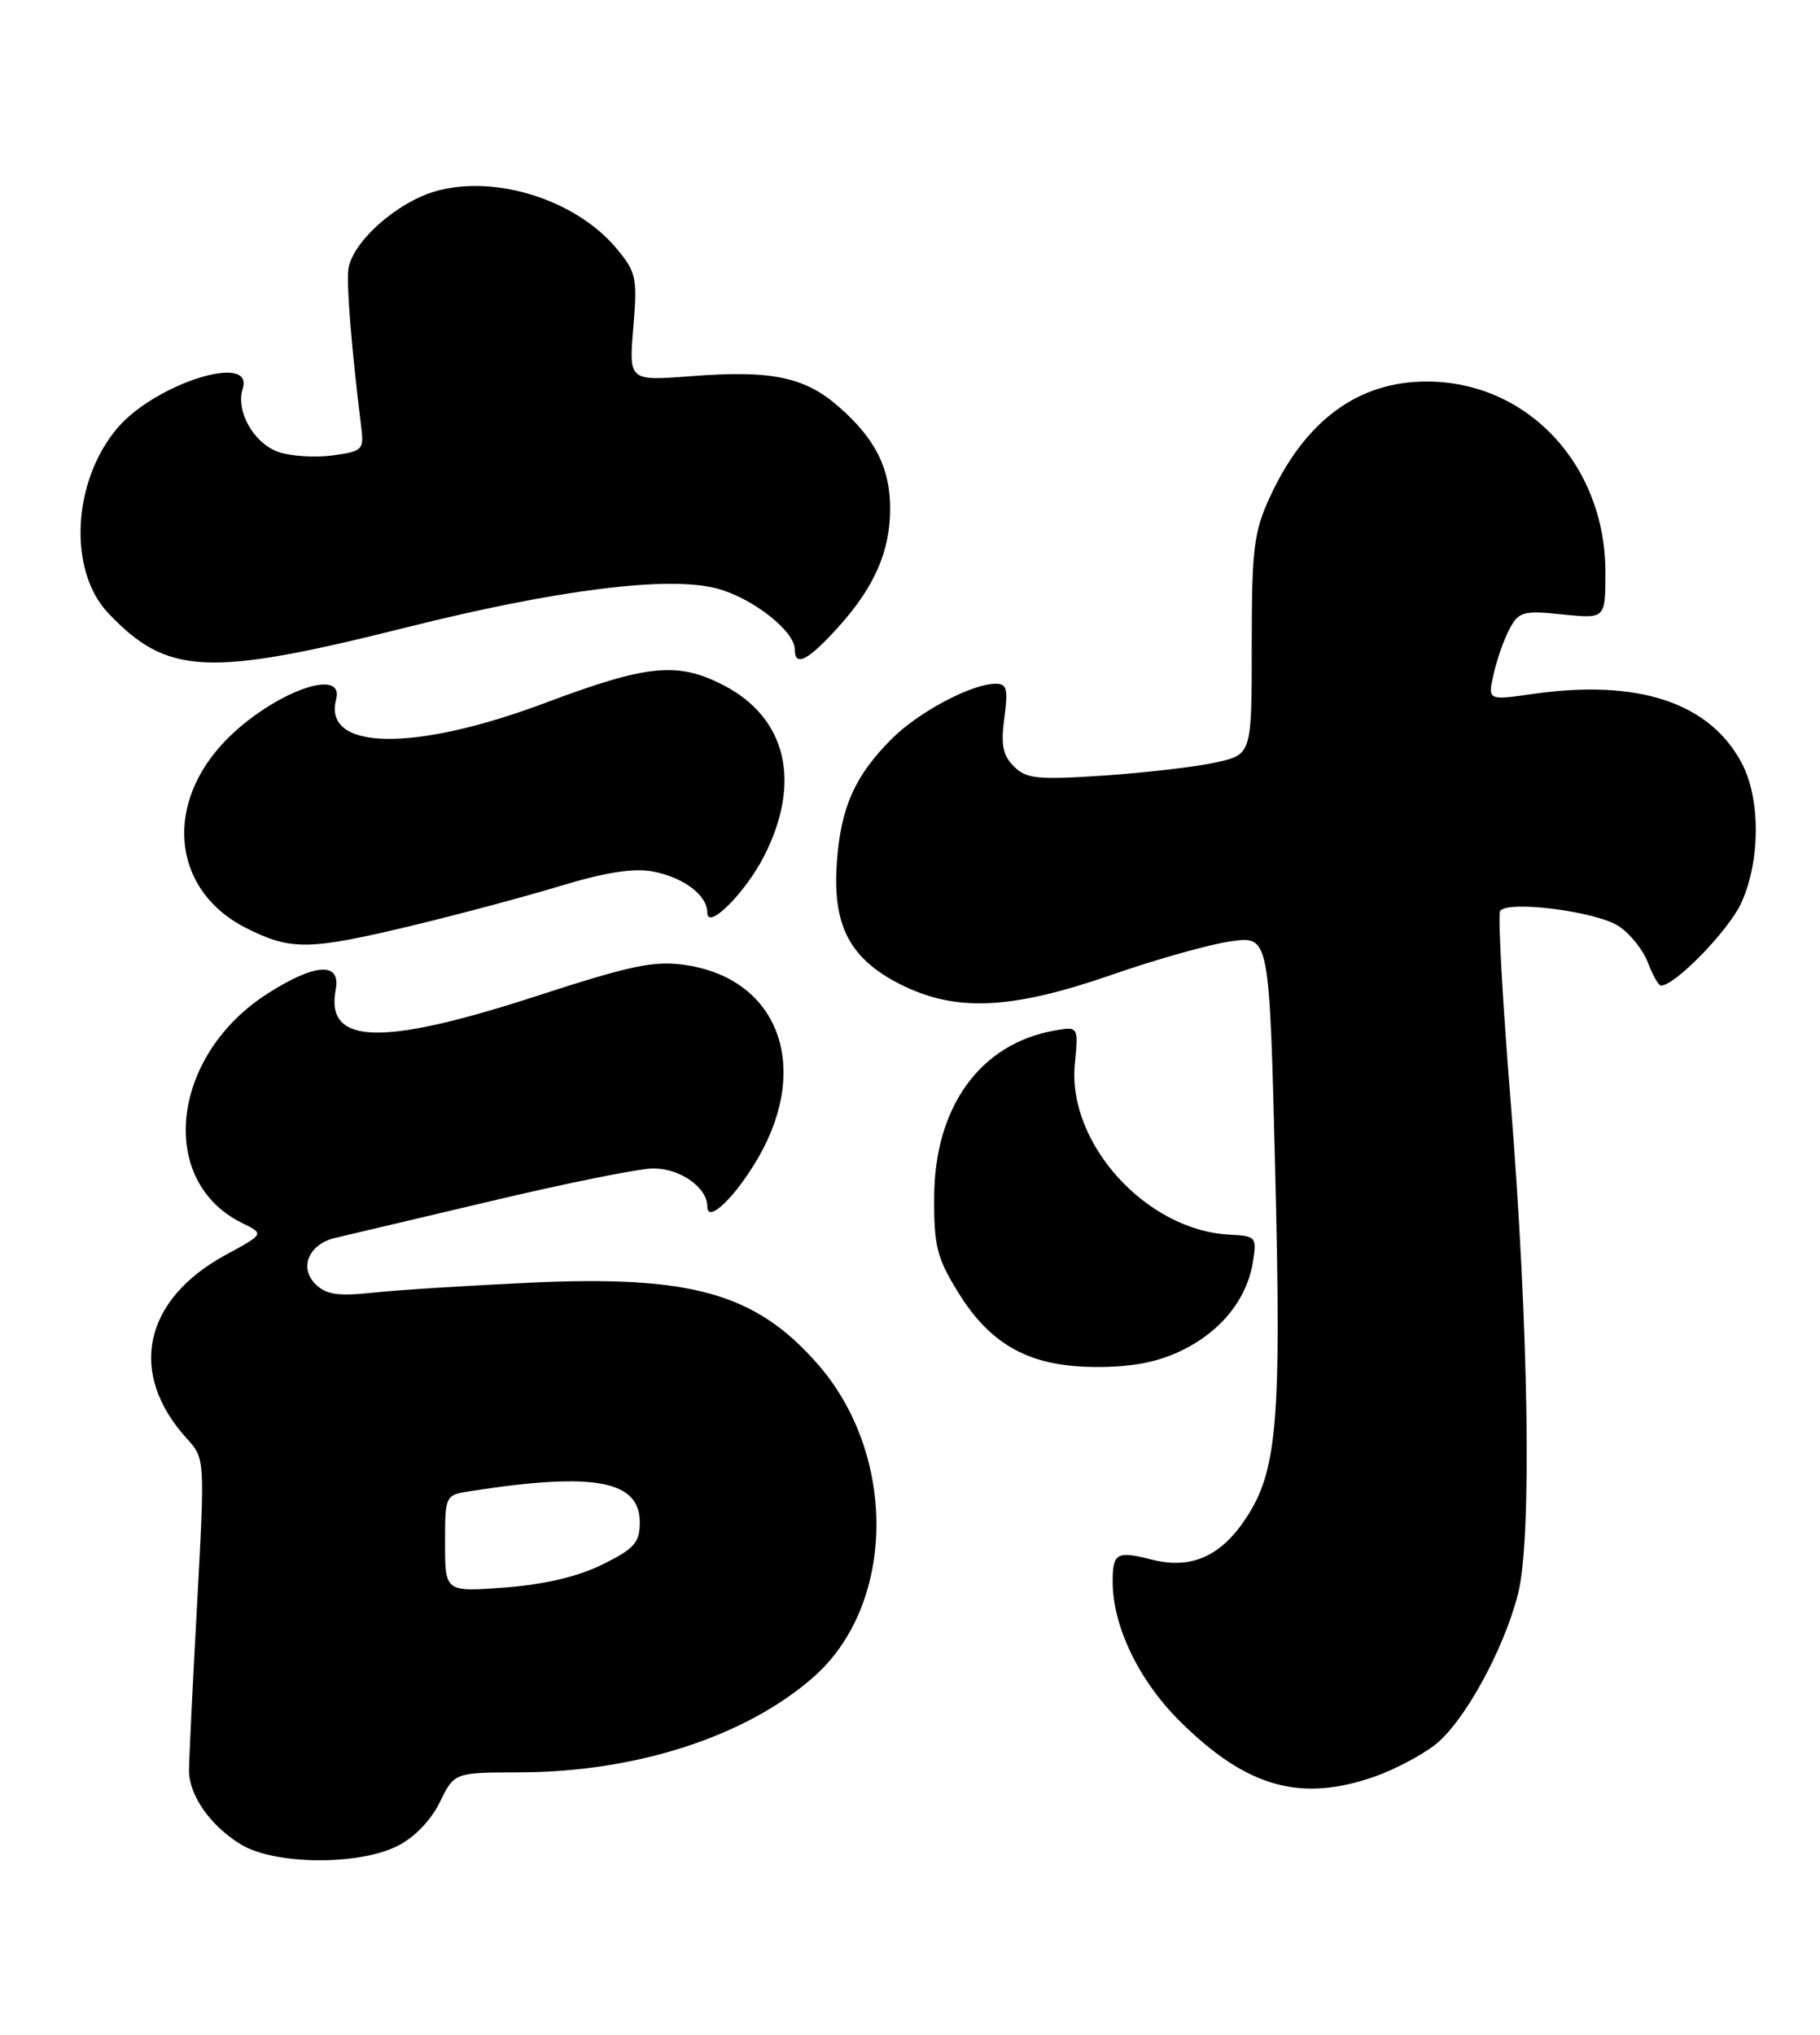 <?xml version="1.0" encoding="UTF-8" standalone="no"?>
<!DOCTYPE svg PUBLIC "-//W3C//DTD SVG 1.1//EN" "http://www.w3.org/Graphics/SVG/1.1/DTD/svg11.dtd" >
<svg xmlns="http://www.w3.org/2000/svg" xmlns:xlink="http://www.w3.org/1999/xlink" version="1.1" viewBox="0 0 229 256">
 <g >
 <path fill="currentColor"
d=" M 50.00 232.25 C 52.12 231.19 54.22 229.02 55.33 226.75 C 57.16 223.00 57.16 223.00 65.33 222.98 C 80.03 222.95 93.82 218.49 102.35 211.00 C 112.72 201.89 112.95 183.04 102.82 171.54 C 95.03 162.69 86.96 160.42 66.58 161.38 C 58.84 161.74 49.99 162.30 46.93 162.63 C 42.50 163.10 41.02 162.88 39.68 161.54 C 37.59 159.45 38.89 156.48 42.22 155.73 C 43.47 155.44 52.27 153.36 61.78 151.11 C 71.28 148.85 80.47 147.00 82.20 147.00 C 85.60 147.00 89.00 149.40 89.00 151.81 C 89.00 154.03 92.64 150.49 95.49 145.50 C 102.02 134.06 97.87 123.15 86.32 121.42 C 82.34 120.82 79.52 121.41 67.36 125.36 C 47.91 131.67 40.92 131.44 42.24 124.51 C 42.91 121.00 39.71 121.16 33.75 124.95 C 21.50 132.71 19.70 148.59 30.47 153.87 C 33.26 155.24 33.26 155.24 28.41 157.87 C 18.01 163.52 16.05 172.79 23.52 181.00 C 25.79 183.50 25.79 183.50 24.79 202.00 C 24.23 212.18 23.78 221.52 23.78 222.77 C 23.79 225.88 26.49 229.72 30.30 232.04 C 34.52 234.62 45.04 234.72 50.00 232.25 Z  M 173.06 223.48 C 175.42 222.64 178.77 220.89 180.49 219.57 C 184.14 216.79 189.19 207.65 191.01 200.50 C 192.76 193.64 192.36 167.15 190.07 138.50 C 189.05 125.85 188.46 115.11 188.75 114.62 C 189.59 113.23 200.82 114.65 203.66 116.51 C 205.09 117.45 206.75 119.51 207.35 121.11 C 207.95 122.70 208.69 124.00 208.99 124.00 C 210.77 124.00 217.54 117.02 219.11 113.57 C 221.51 108.27 221.53 100.46 219.14 95.98 C 215.09 88.37 206.11 85.41 192.84 87.31 C 187.18 88.12 187.18 88.12 187.94 84.79 C 188.35 82.95 189.25 80.39 189.95 79.10 C 191.10 76.95 191.68 76.79 196.60 77.30 C 202.00 77.86 202.00 77.86 202.00 72.01 C 202.00 58.47 192.19 48.00 179.50 48.00 C 170.88 48.00 164.22 52.91 159.80 62.50 C 157.75 66.95 157.50 69.02 157.50 81.21 C 157.50 94.92 157.50 94.92 153.00 95.92 C 150.53 96.47 144.19 97.21 138.93 97.57 C 130.53 98.13 129.13 97.99 127.57 96.42 C 126.17 95.03 125.91 93.68 126.37 90.32 C 126.87 86.66 126.70 86.00 125.23 86.02 C 122.20 86.06 115.56 89.59 112.20 92.96 C 107.56 97.60 105.80 101.54 105.30 108.45 C 104.72 116.43 106.91 120.63 113.31 123.85 C 120.26 127.35 127.25 127.03 139.94 122.62 C 145.61 120.65 152.38 118.75 154.98 118.41 C 159.72 117.78 159.72 117.78 160.45 147.29 C 161.24 179.07 160.72 185.16 156.65 191.19 C 153.52 195.85 149.80 197.45 144.96 196.22 C 140.50 195.09 140.00 195.37 140.00 198.99 C 140.00 204.58 143.29 211.42 148.43 216.52 C 156.86 224.89 163.64 226.80 173.06 223.48 Z  M 148.68 169.91 C 153.62 167.52 156.89 163.46 157.65 158.76 C 158.15 155.63 158.03 155.49 154.70 155.33 C 144.24 154.81 134.28 143.84 135.24 133.89 C 135.70 129.11 135.70 129.11 132.60 129.67 C 123.30 131.35 117.60 139.27 117.54 150.57 C 117.50 156.74 117.89 158.28 120.54 162.56 C 124.69 169.29 129.63 171.96 137.93 171.98 C 142.44 172.00 145.66 171.37 148.68 169.91 Z  M 51.86 116.45 C 57.71 115.04 66.14 112.79 70.58 111.44 C 76.09 109.76 79.75 109.19 82.08 109.63 C 86.01 110.37 89.00 112.62 89.00 114.83 C 89.00 117.09 93.75 112.36 96.12 107.75 C 100.90 98.42 98.98 90.29 91.00 86.19 C 85.23 83.22 81.47 83.60 68.55 88.45 C 52.09 94.63 40.61 94.43 42.29 88.01 C 43.45 83.56 33.43 87.55 27.82 93.77 C 20.56 101.83 21.97 112.22 30.96 116.75 C 36.62 119.60 38.84 119.57 51.86 116.45 Z  M 51.07 78.95 C 70.14 74.17 84.10 72.42 90.21 74.04 C 94.65 75.21 100.00 79.39 100.00 81.69 C 100.00 83.97 101.65 83.13 105.48 78.89 C 110.03 73.85 112.00 69.35 112.00 63.98 C 112.00 58.91 110.14 55.20 105.57 51.20 C 101.26 47.41 97.08 46.54 86.92 47.33 C 79.12 47.93 79.12 47.93 79.69 41.19 C 80.21 34.90 80.07 34.24 77.51 31.19 C 72.44 25.17 62.48 21.99 55.01 24.00 C 49.98 25.35 44.16 30.56 43.82 34.00 C 43.61 36.21 44.27 44.19 45.44 53.63 C 45.82 56.61 45.64 56.78 41.83 57.30 C 39.62 57.59 36.57 57.40 35.05 56.87 C 31.93 55.78 29.63 51.73 30.54 48.89 C 31.99 44.30 19.47 48.28 14.73 53.90 C 9.08 60.62 8.55 71.82 13.64 77.16 C 21.05 84.96 26.13 85.20 51.07 78.95 Z  M 56.00 194.19 C 56.00 188.09 56.00 188.09 59.25 187.59 C 74.76 185.18 80.50 186.24 80.50 191.53 C 80.50 194.07 79.82 194.84 75.82 196.82 C 72.75 198.34 68.54 199.34 63.57 199.72 C 56.00 200.29 56.00 200.29 56.00 194.19 Z "/>
</g>
</svg>